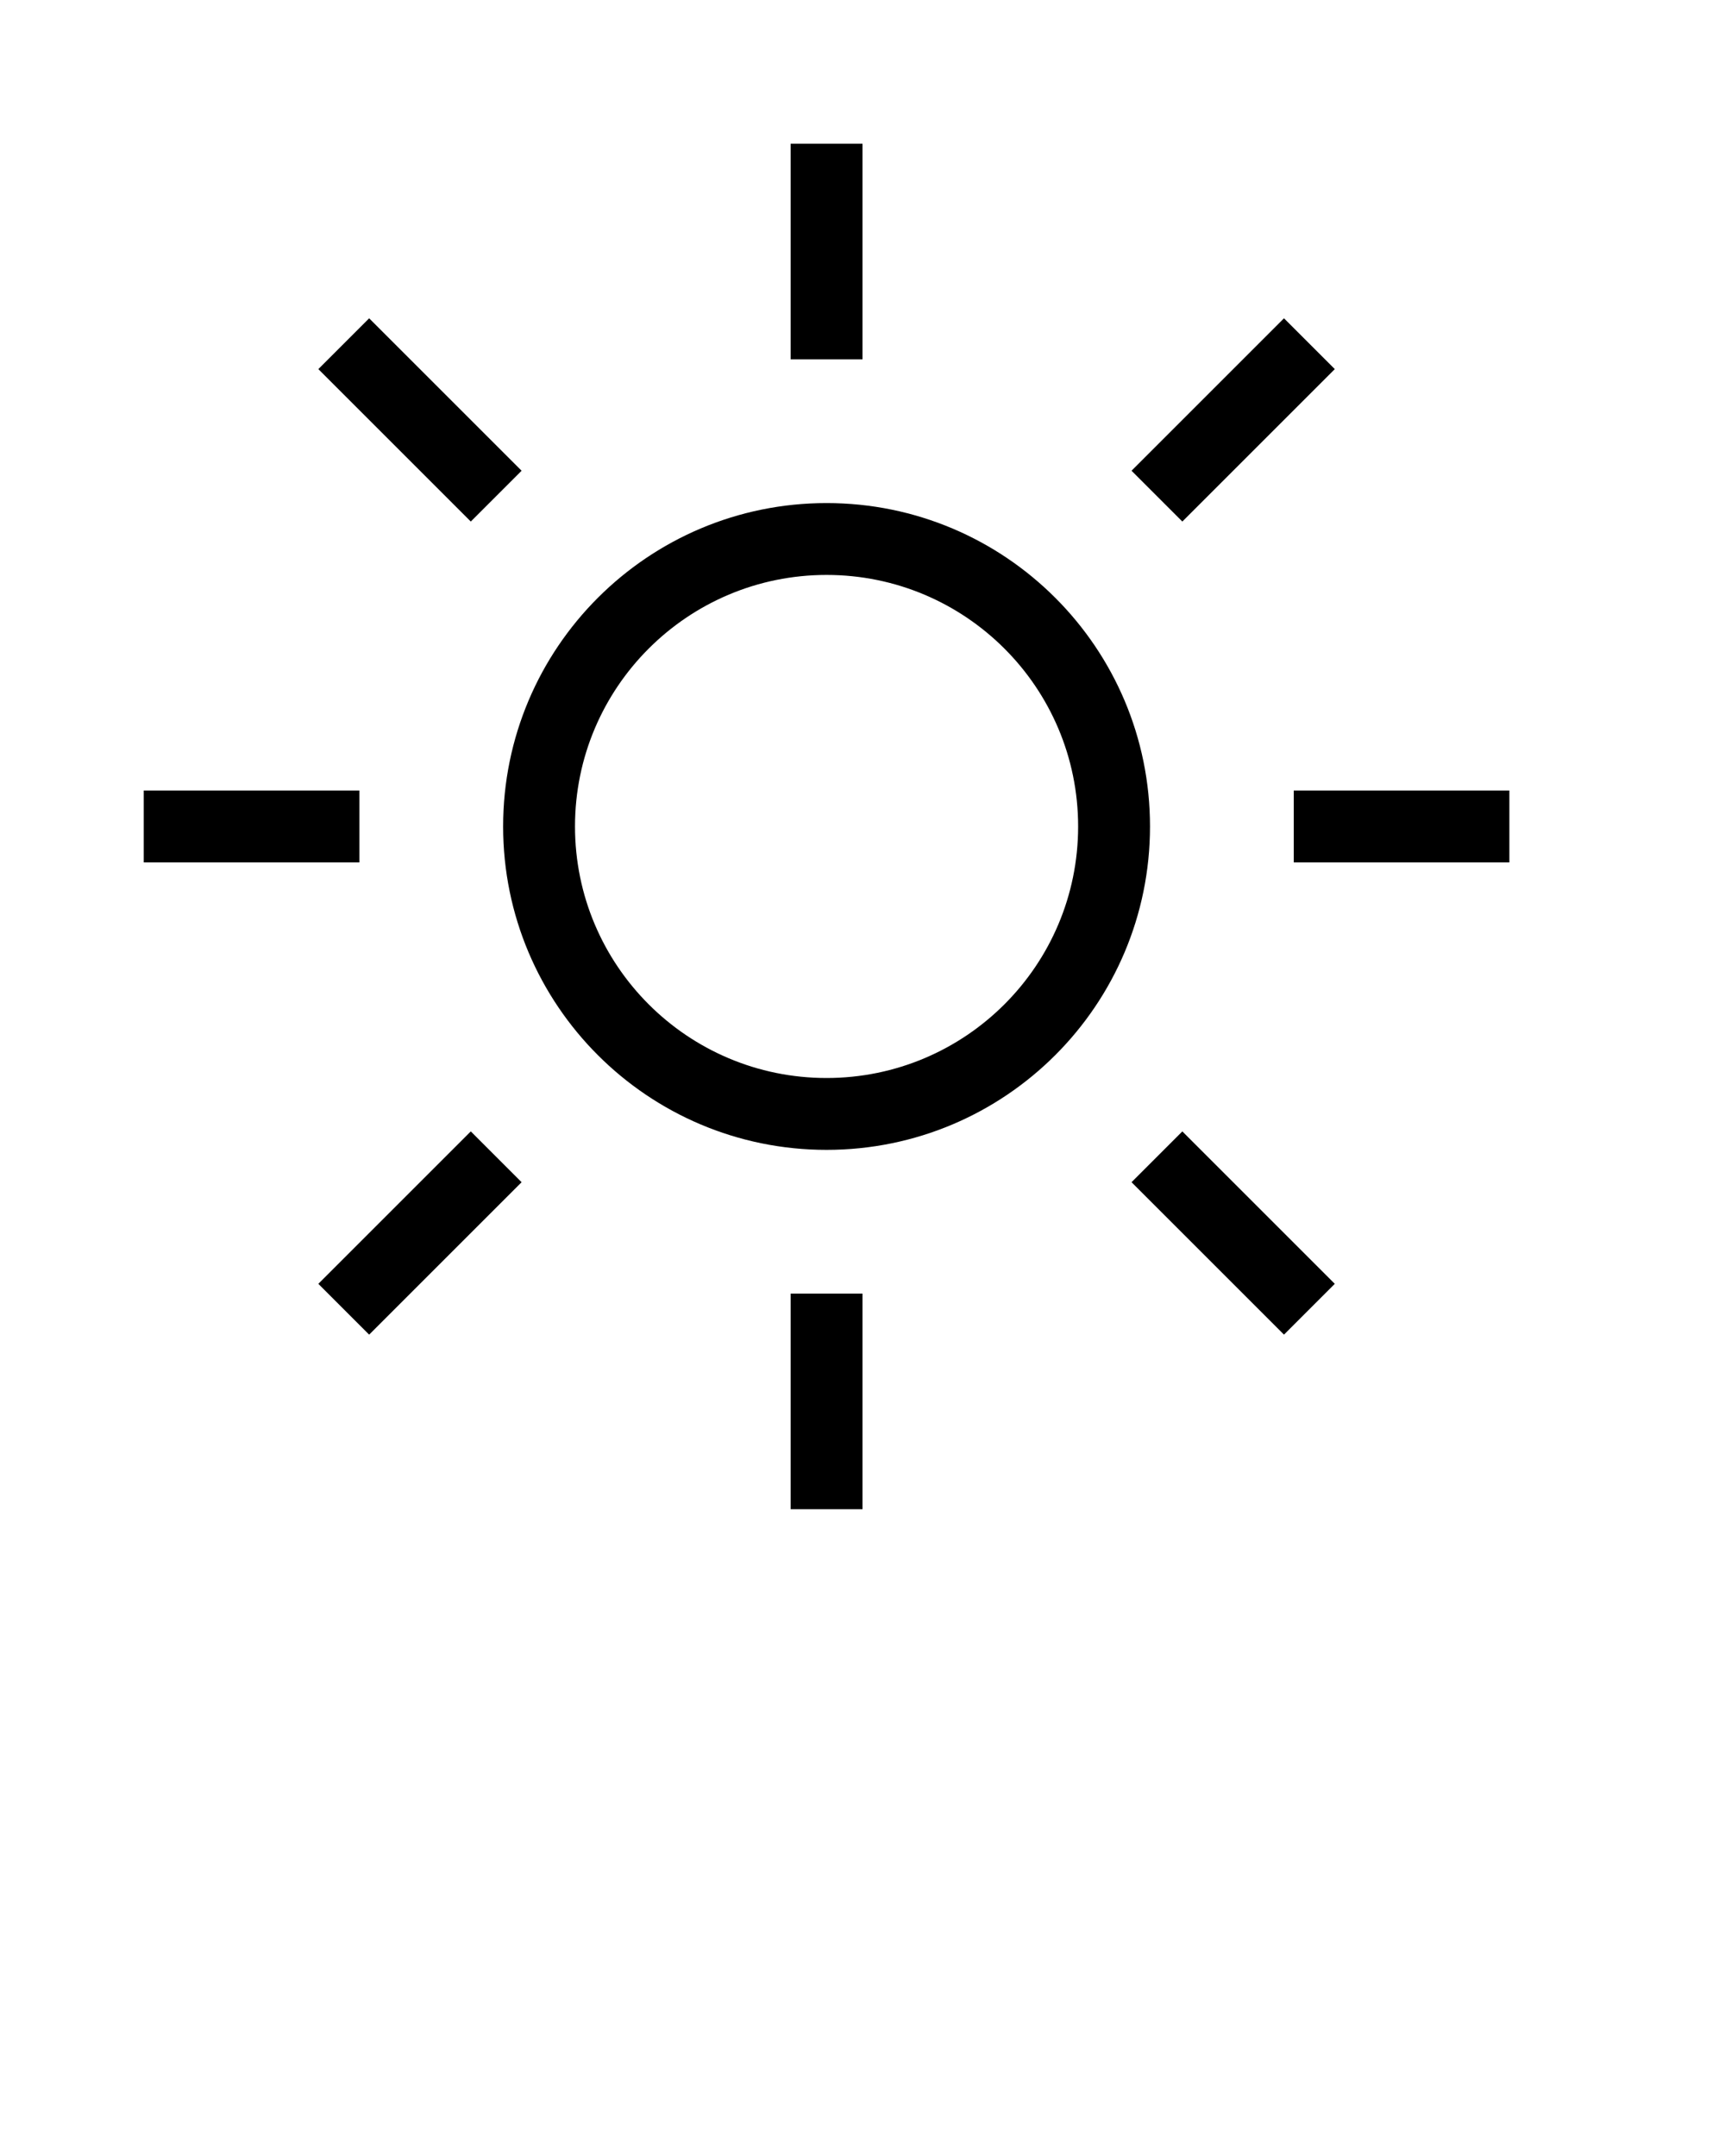 <svg xmlns="http://www.w3.org/2000/svg" xmlns:xlink="http://www.w3.org/1999/xlink" viewBox="0 0 24 30" version="1.1" x="0px" y="0px"><g stroke="none" stroke-width="1" fill="none" fill-rule="evenodd"><rect fill-rule="nonzero" x="0" y="0" width="24" height="24"/><path d="M11.5,16 C9.015,16 7,13.985 7,11.5 C7,9.015 9.015,7 11.5,7 C13.985,7 16,9.015 16,11.5 C16,13.985 13.985,16 11.5,16 Z M11.5,15 C13.433,15 15,13.433 15,11.5 C15,9.567 13.433,8 11.5,8 C9.567,8 8,9.567 8,11.5 C8,13.433 9.567,15 11.5,15 Z M12,5 L11,5 L11,2 L12,2 L12,5 Z M16.45,7.257 L15.743,6.55 L17.864,4.429 L18.571,5.136 L16.45,7.257 Z M18,12 L18,11 L21,11 L21,12 L18,12 Z M15.743,16.45 L16.45,15.743 L18.571,17.864 L17.864,18.571 L15.743,16.45 Z M11,18 L12,18 L12,21 L11,21 L11,18 Z M6.55,15.743 L7.257,16.45 L5.136,18.571 L4.429,17.864 L6.55,15.743 Z M5,11 L5,12 L2,12 L2,11 L5,11 Z M7.257,6.55 L6.55,7.257 L4.429,5.136 L5.136,4.429 L7.257,6.55 Z" fill="#000000" fill-rule="nonzero"/></g></svg>
